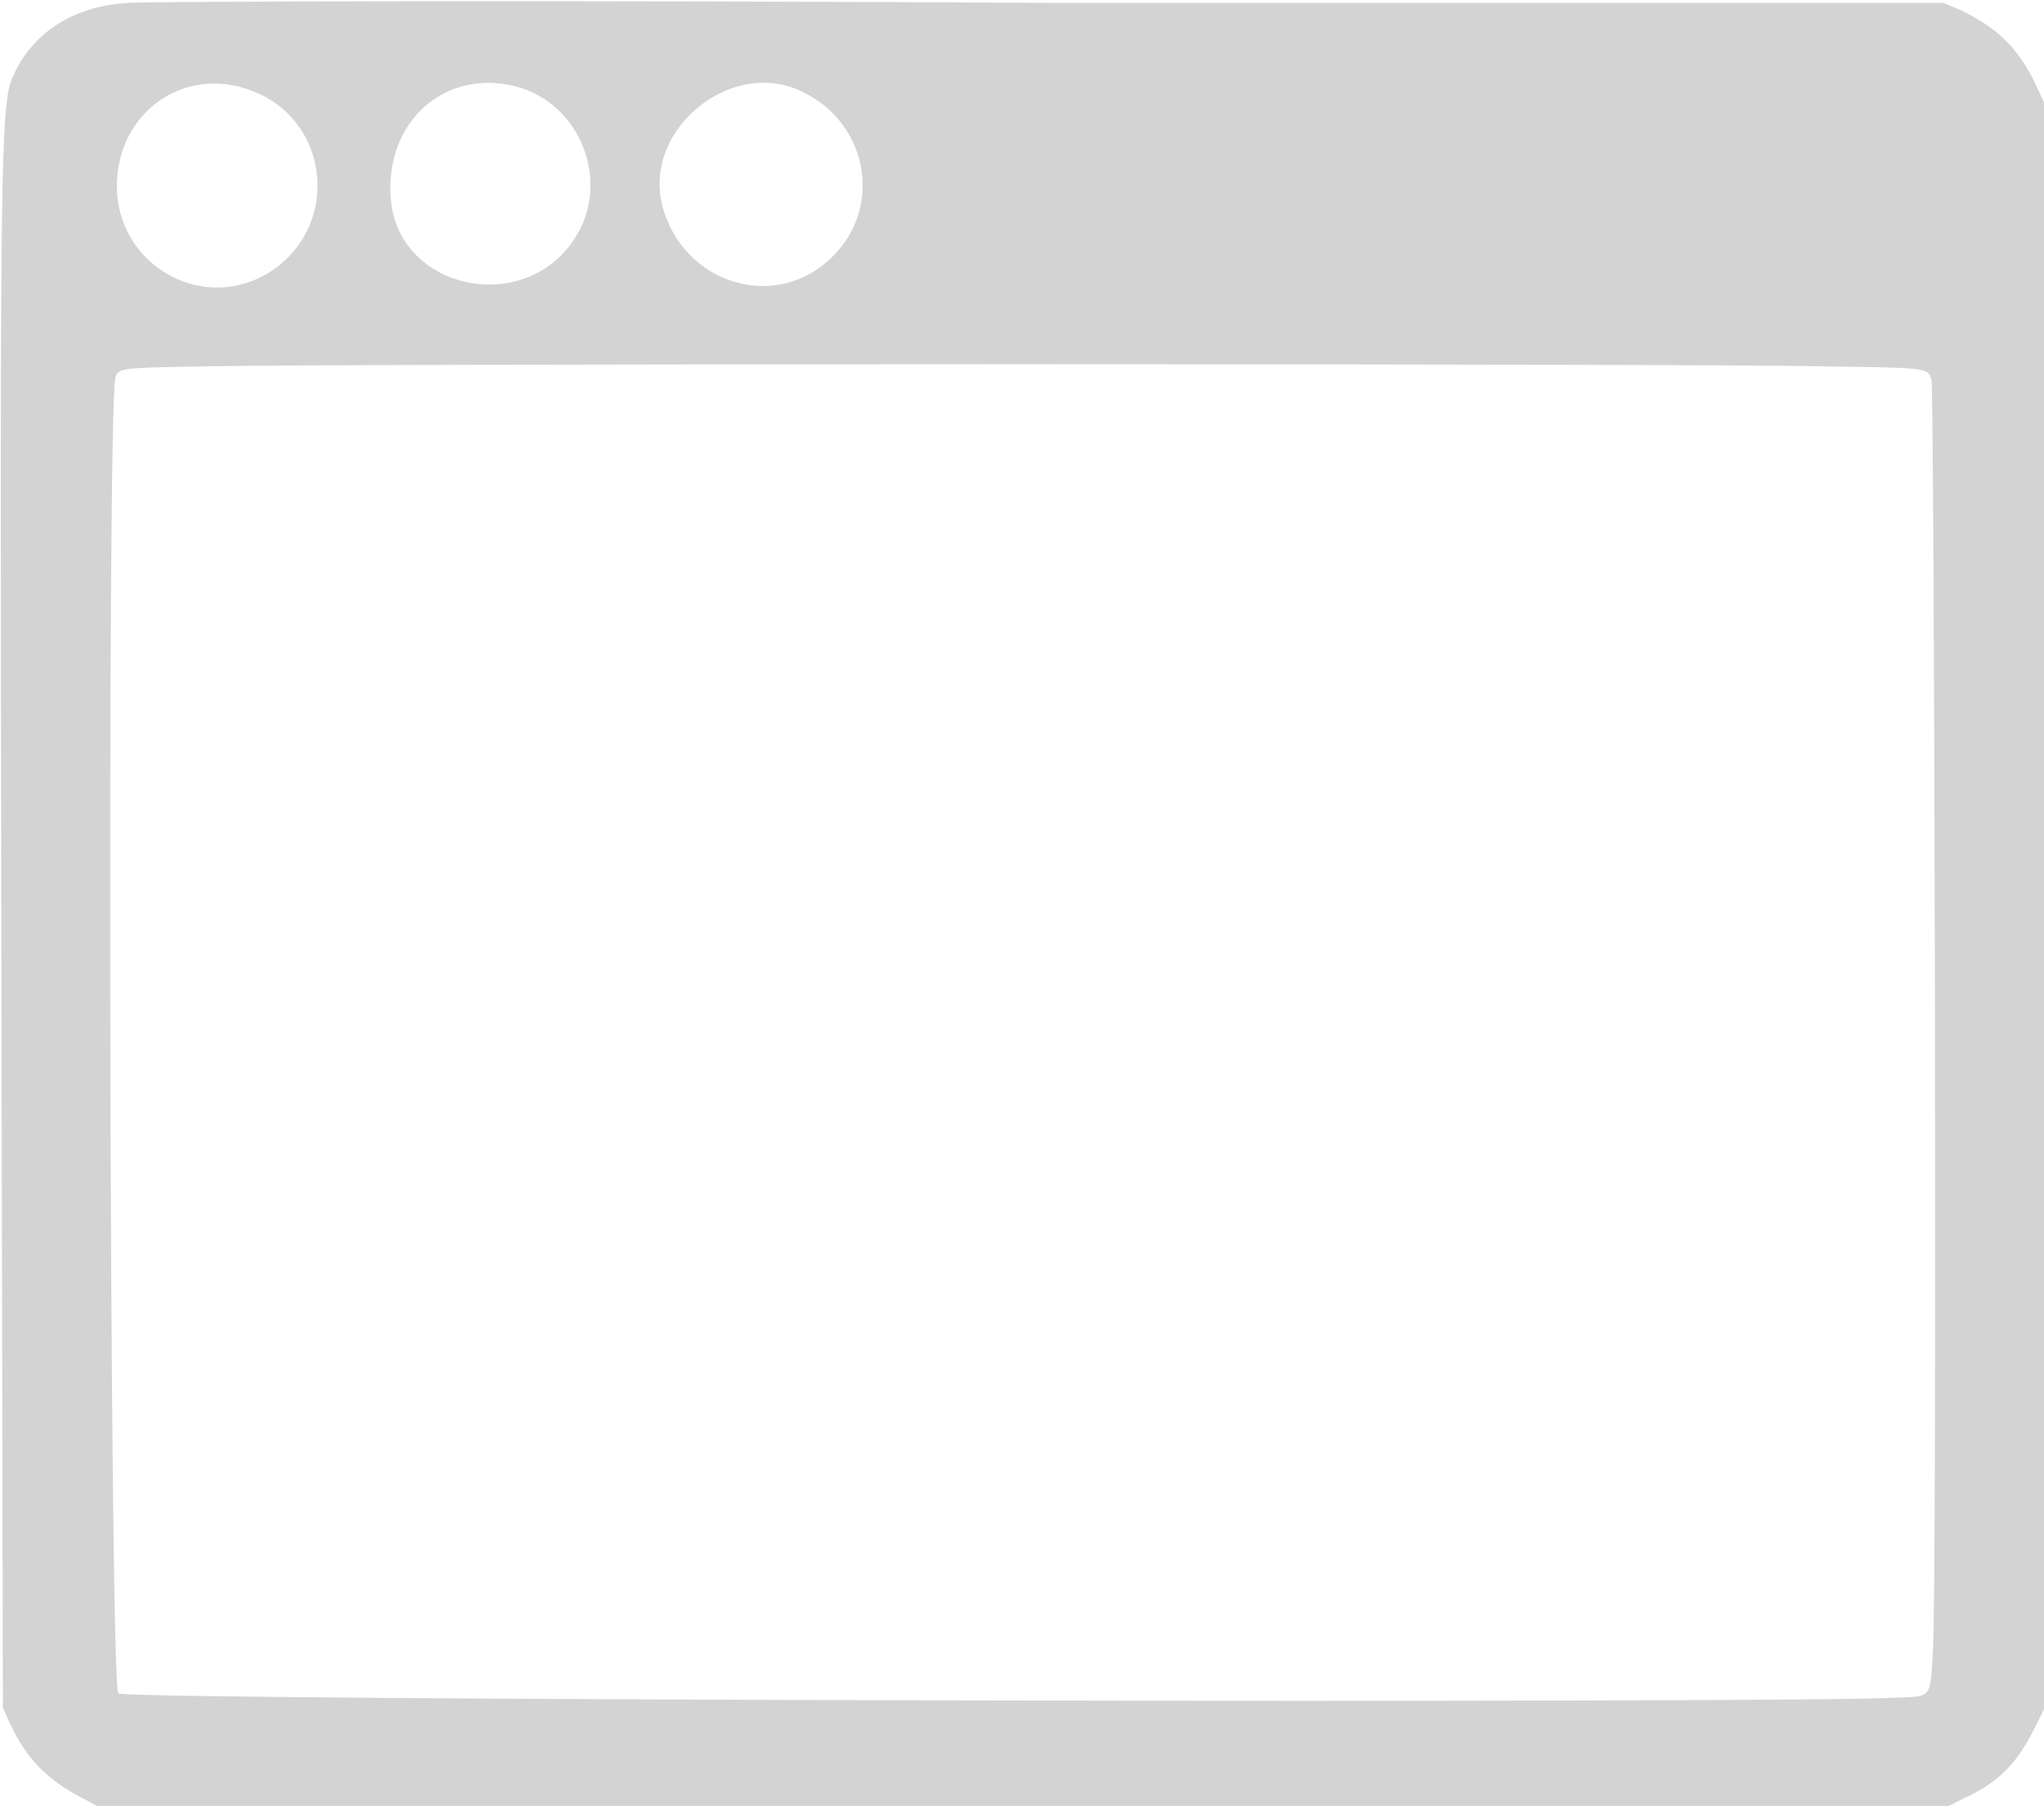 <?xml version="1.0" encoding="UTF-8" standalone="no"?>
<svg
   xmlns:dc="http://purl.org/dc/elements/1.1/"
   xmlns:cc="http://creativecommons.org/ns#"
   xmlns:rdf="http://www.w3.org/1999/02/22-rdf-syntax-ns#"
   xmlns:svg="http://www.w3.org/2000/svg"
   xmlns="http://www.w3.org/2000/svg"
   xml:space="preserve"
   style="enable-background:new 483.1 362.8 141.7 125.2;"
   viewBox="483.1 362.8 141.7 125.2"
   y="50"
   x="50"
   fill="#D3D3D3"
   id="svg"
   version="1.1"><defs
     id="defs7" /><g
     id="svgg"><path
       d="M492,363c-3.8,0.2-6.7,2.1-8,5.1c-0.9,1.9-0.9,6.2-0.8,63.5l0.1,49.6l0.5,1.1c1.1,2.4,2.6,3.9,4.9,5.1l1.3,0.7   h64h64l1.2-0.6c2.4-1.1,3.7-2.4,4.9-4.8l0.7-1.4v-55.7v-55.7l-0.7-1.5c-1.2-2.4-2.7-3.8-5.3-5l-1-0.4l-61.9,0   C521.9,362.8,493.1,362.9,492,363 M500.3,369c5.9,2,6.5,9.9,1.1,12.9c-4.6,2.5-10.2-0.9-10.2-6.2   C491.2,370.7,495.7,367.4,500.3,369 M518.9,368.8c4.5,1.2,6.6,6.7,4,10.6c-3.5,5.3-12.1,3.5-12.7-2.7   C509.7,371.3,513.9,367.5,518.9,368.8 M538.8,369.2c4.5,2.2,5.5,8,2,11.4c-3.9,3.9-10.4,1.9-11.8-3.6   C527.7,371.7,533.9,366.7,538.8,369.2 M609.5,388.2c7.4,0.1,7.2,0.1,7.5,0.9c0.2,0.6,0.4,83.7,0.1,88.1c-0.2,3.4,0,3.2-2.7,3.3   c-6.1,0.4-122.6,0.2-123.1-0.3c-0.6-0.6-0.8-88.8-0.2-91.2c0.2-0.7,0.3-0.7,6.2-0.8C506.1,388,602.1,388,609.5,388.2"
       id="path0" /></g></svg>